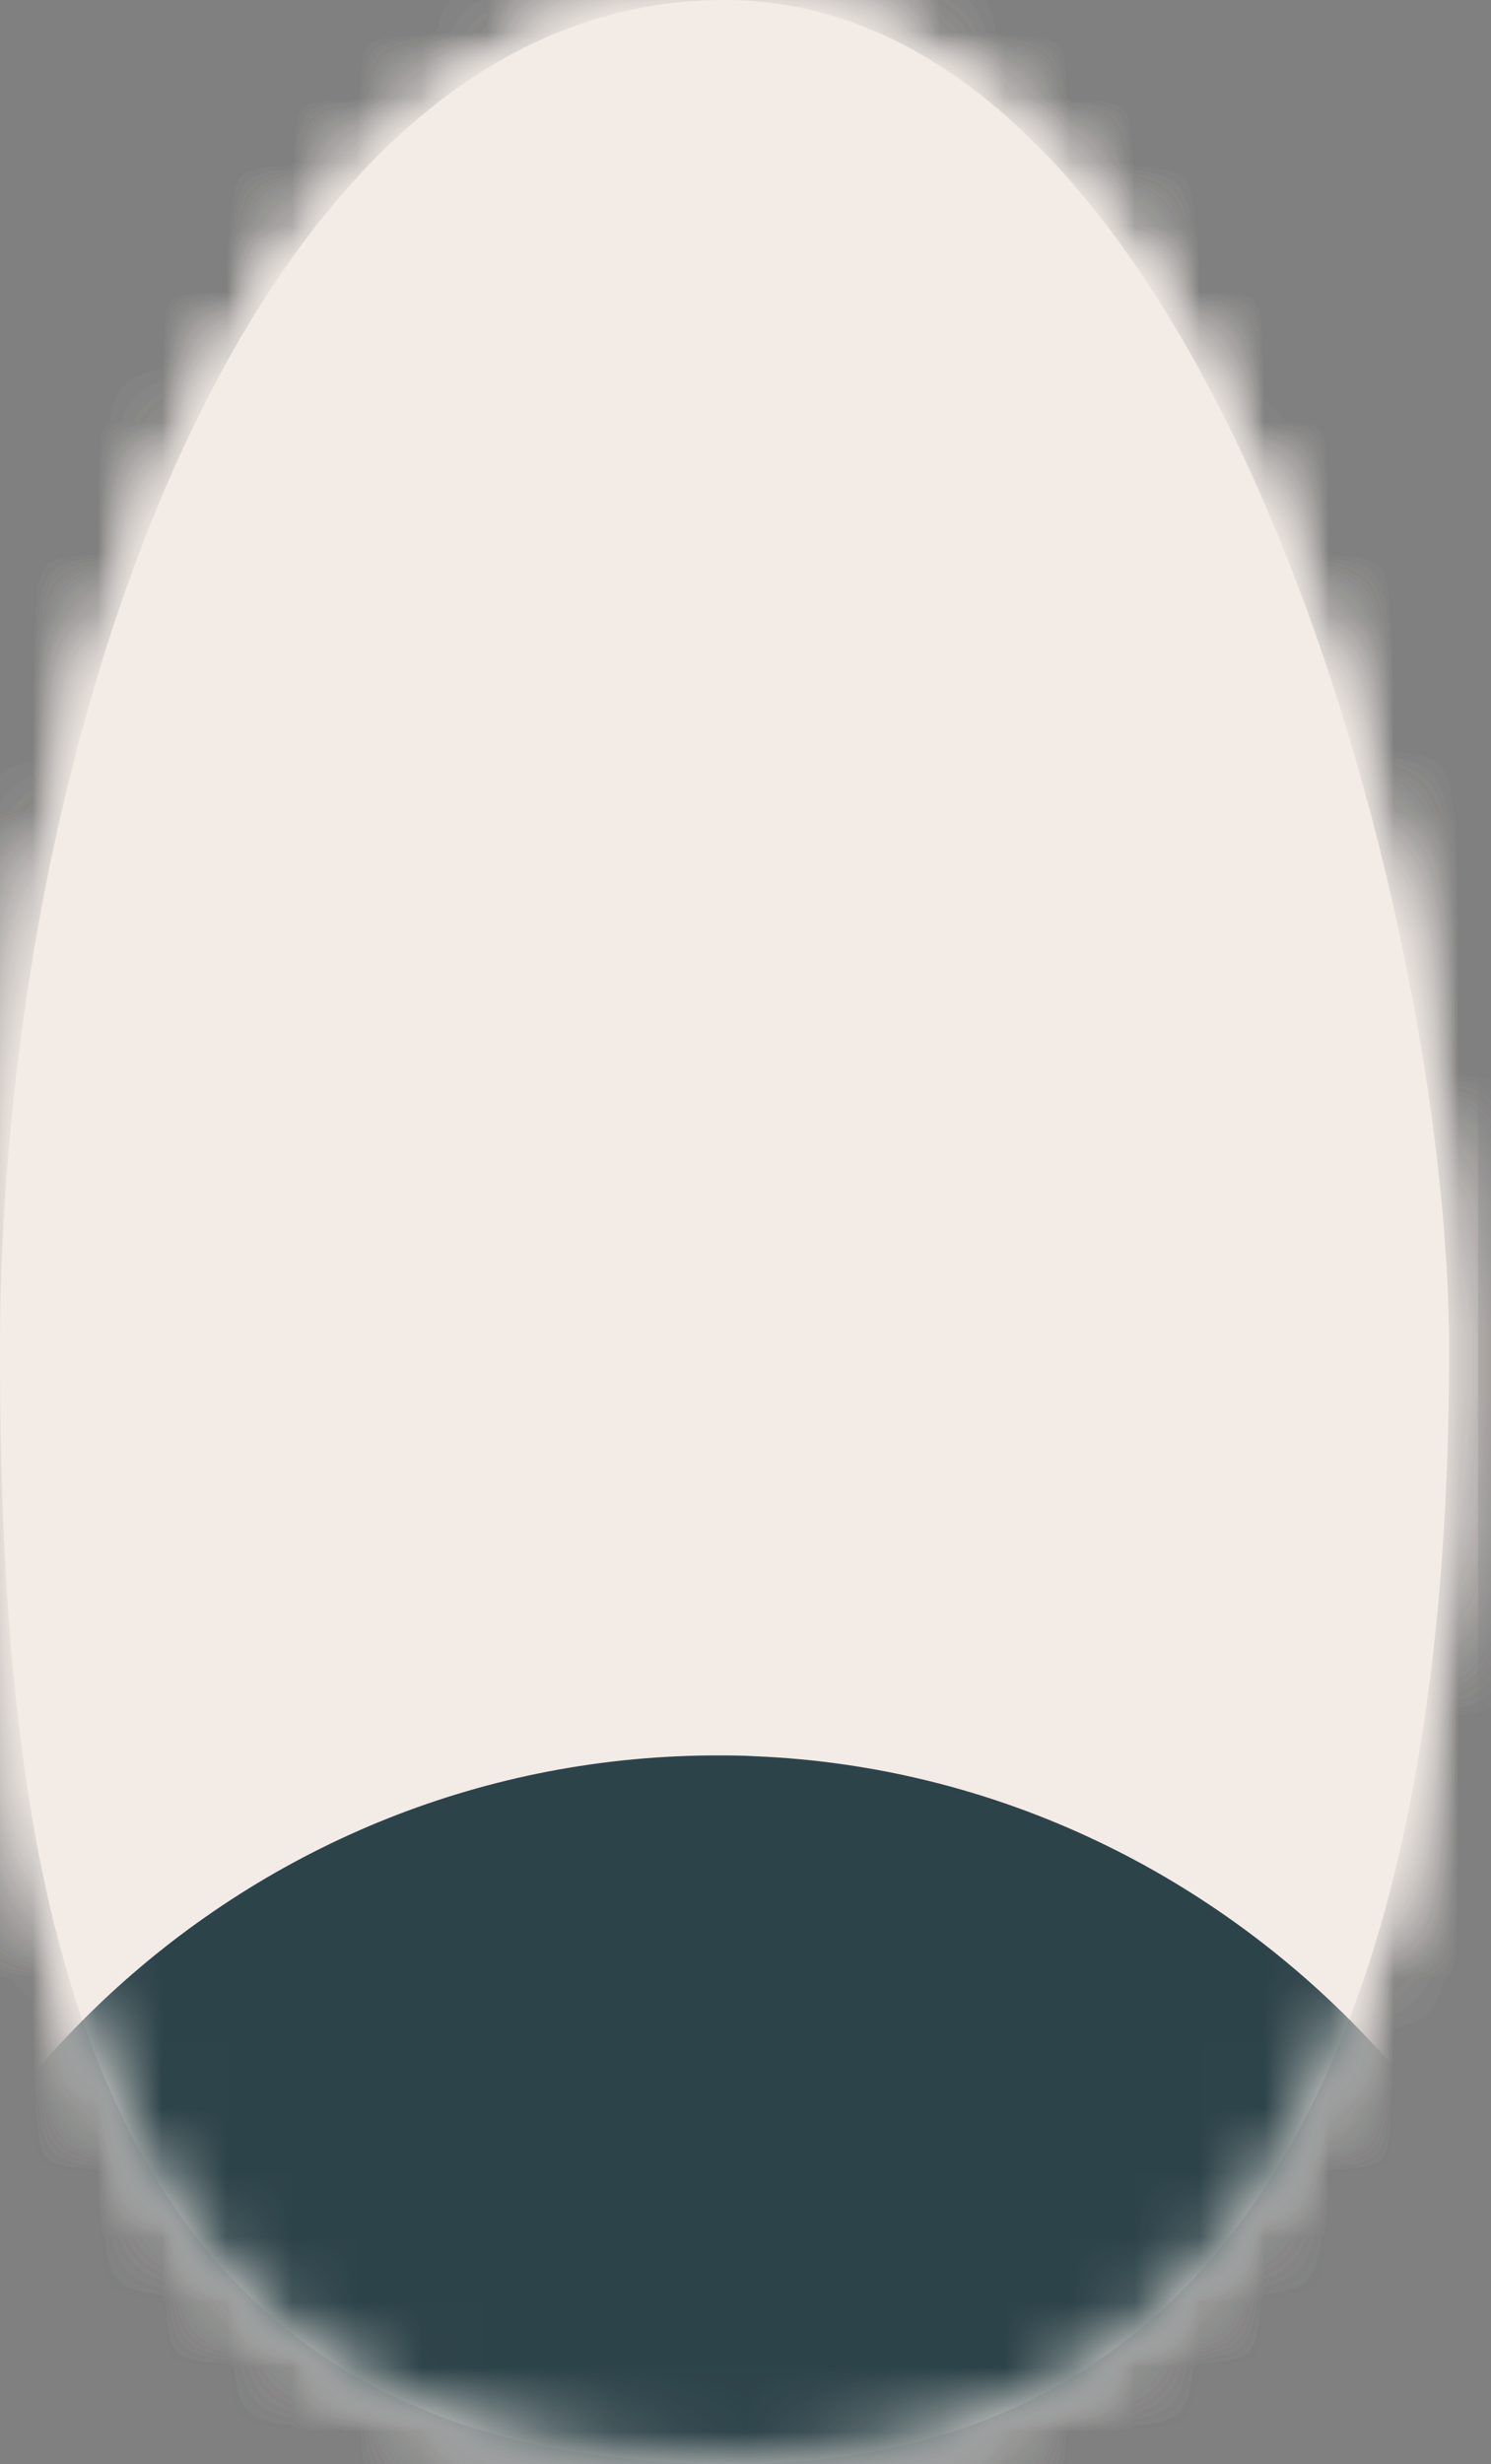 <svg xmlns="http://www.w3.org/2000/svg" xmlns:xlink="http://www.w3.org/1999/xlink" width="23" height="38" viewBox="0 0 23 38">
    <rect x="0" y="0" width="23" height="38" fill="#808080" stroke="none"/>
    <defs>
        <path id="vyemju76ga" d="M0 20.796c0 9.149 1.508 17.202 11.292 17.202 9.784 0 11.061-10.469 11.061-17.202C22.353 14.063 18.613 0 11.177 0 3.74 0 0 11.645 0 20.796z"/>
    </defs>
    <g fill="none" fill-rule="evenodd">
        <path fill="#F3EBE6" d="M11.177 0C3.74 0 0 11.646 0 20.796c0 9.149 1.508 17.202 11.292 17.202 9.784 0 11.061-10.47 11.061-17.202C22.353 14.063 18.613 0 11.177 0"/>
        <mask id="te1ux6upfb" fill="#fff">
            <use xlink:href="#vyemju76ga"/>
        </mask>
        <path fill="#F3EBE6" d="M-6.259 43.587L28.387 43.587 28.387 -5.589 -6.259 -5.589z" mask="url(#te1ux6upfb)"/>
        <path fill="#F3EBE6" d="M-0.671 37.998L22.8 37.998 22.8 0 -0.671 0z" mask="url(#te1ux6upfb)"/>
        <path fill="#F3EBE6" d="M-5.588 43.587L27.94 43.587 27.94 -5.589 -5.588 -5.589z" mask="url(#te1ux6upfb)"/>
        <path fill="#2C4349" d="M-2.877 40.17c.651-7.4 6.593-13.032 13.816-13.1h.144c.187 0 .375 0 .562.012 7.5.31 13.475 6.737 13.332 14.336-.045 2.274-.83 4.462-1.58 6.317-1.933 4.715-4.55 8.835-7.5 13.34-.44.675-.882 1.316-1.358 2l-3.302 4.86-2.496-3.667c-.474-.696-.938-1.36-1.39-2.021l-.112-.155c-1.17-1.68-2.263-3.246-3.29-4.925C2.191 54.317.611 51.5-.769 48.806c-1.27-2.495-2.408-5.268-2.109-8.636" mask="url(#te1ux6upfb)"/>
    </g>
</svg>

